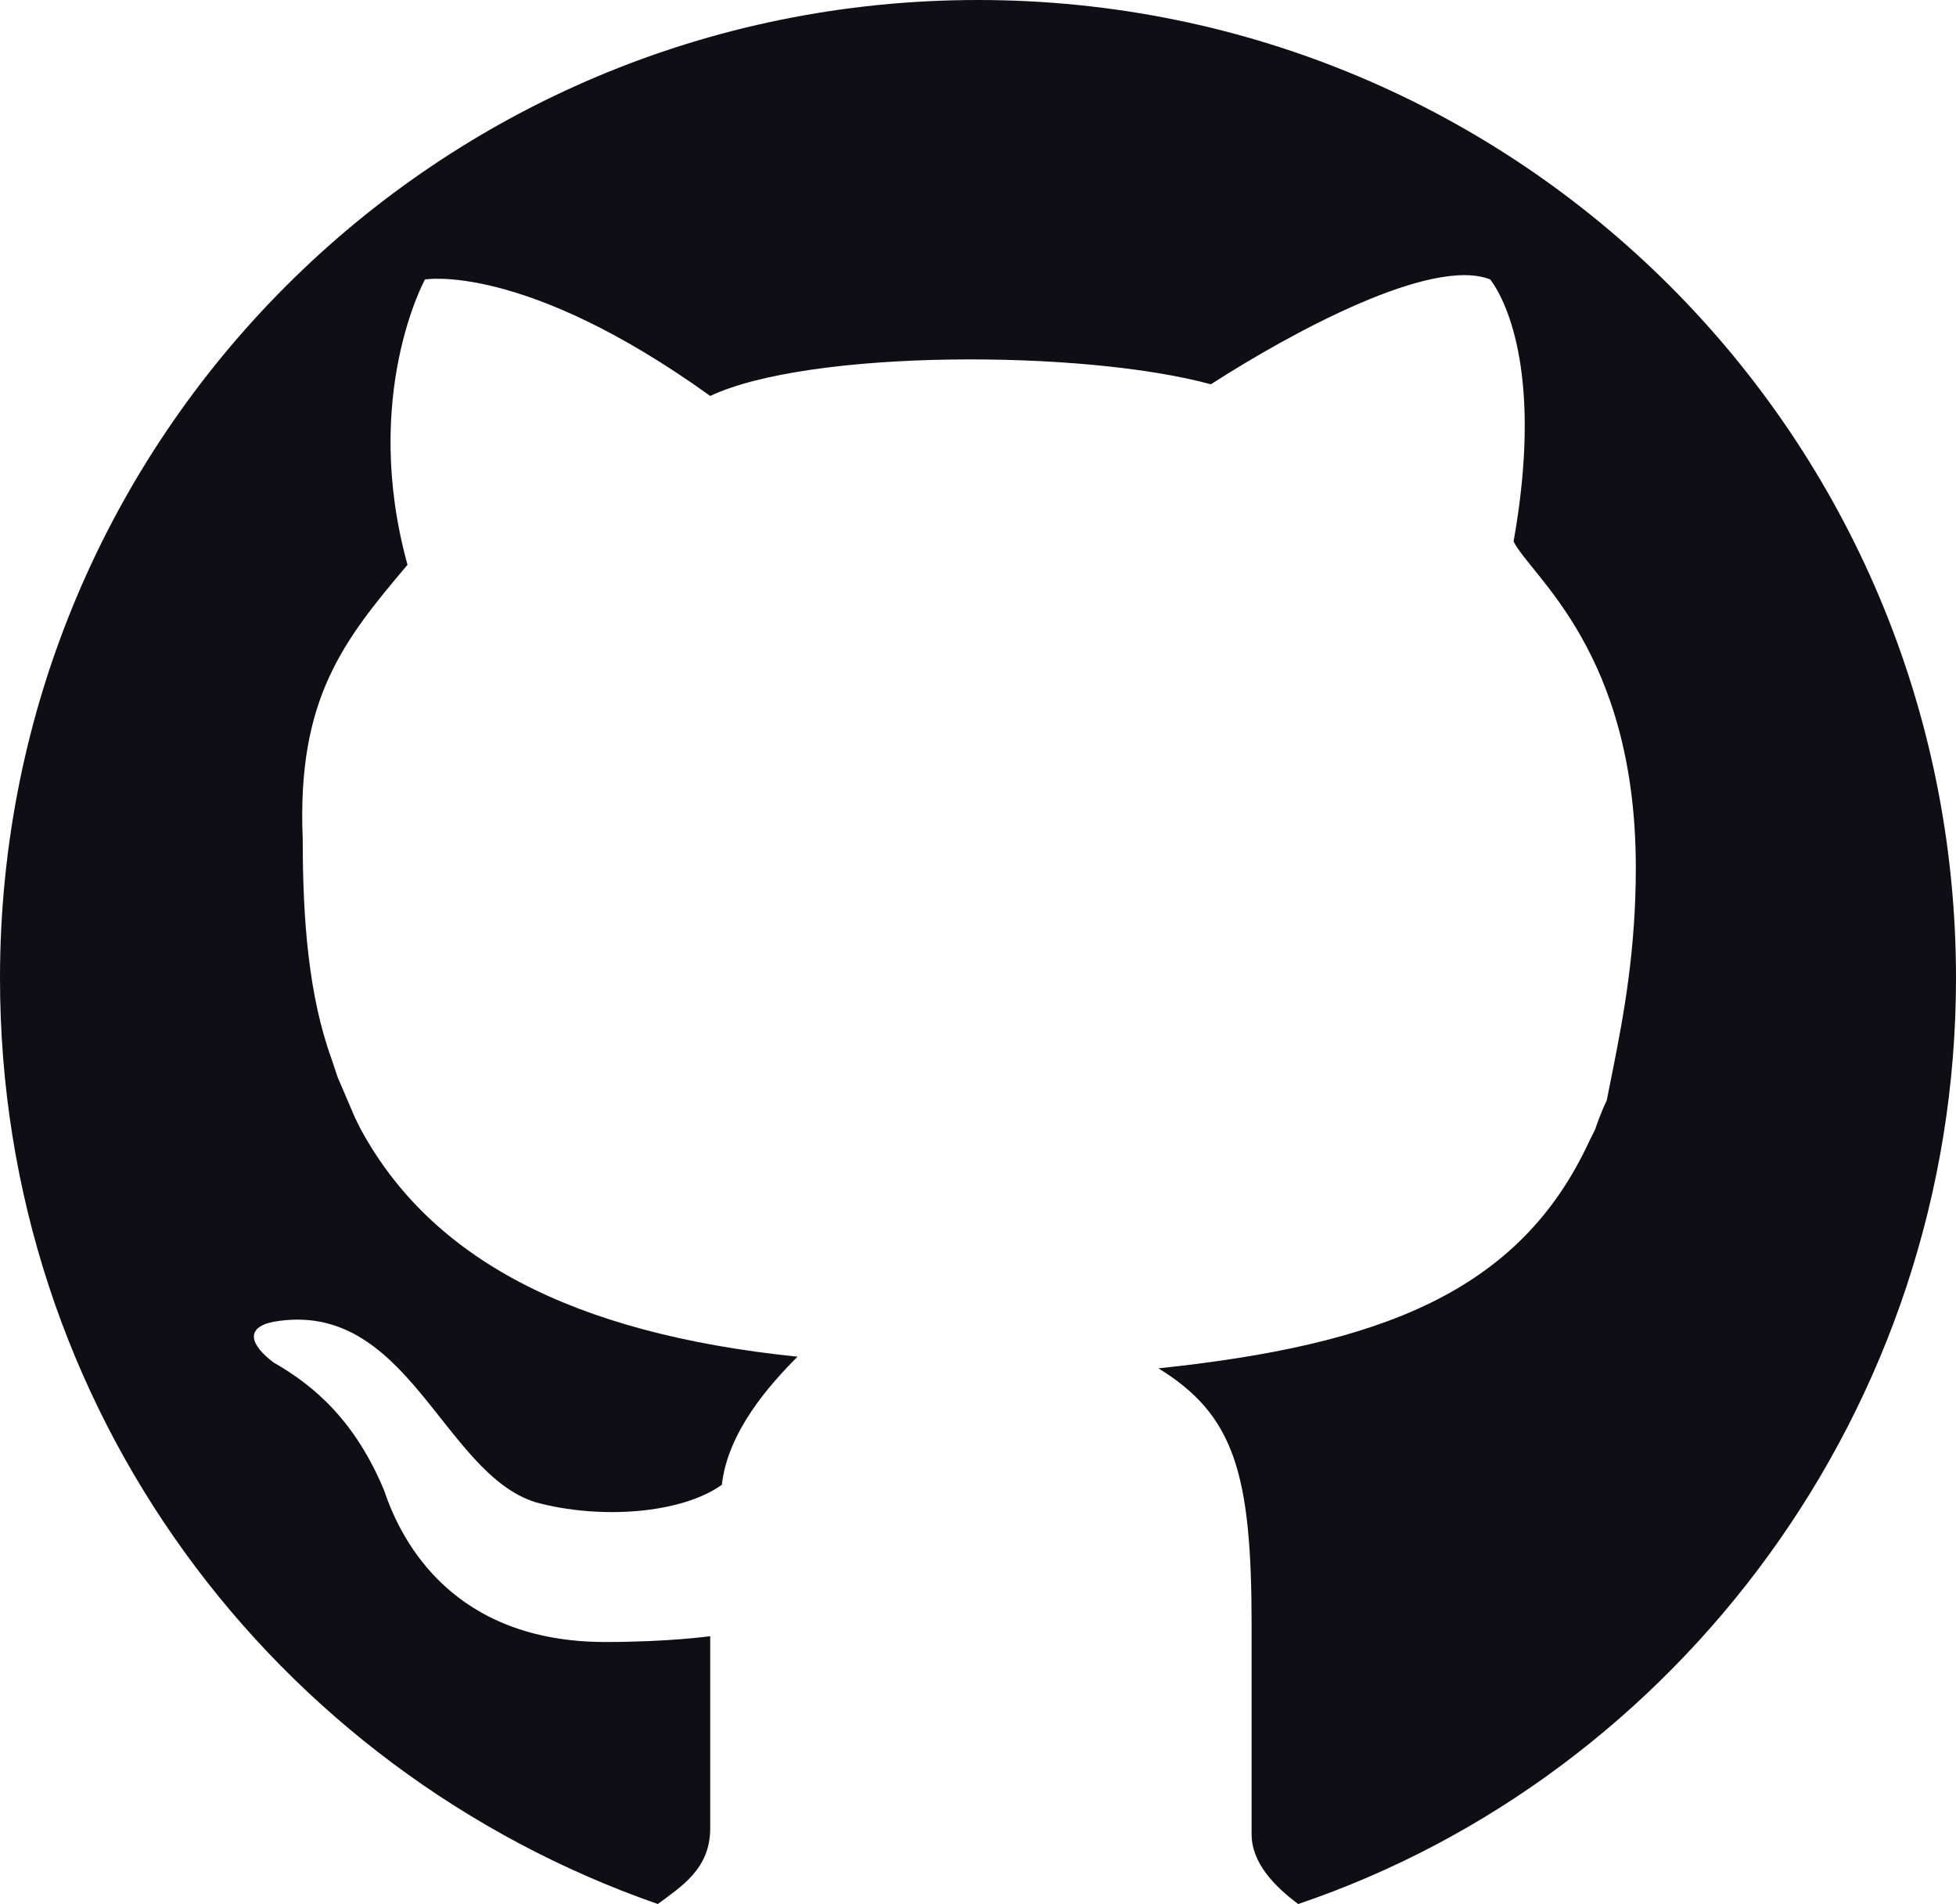 <?xml version="1.0" encoding="utf-8"?>
<!-- Generator: Adobe Illustrator 21.0.0, SVG Export Plug-In . SVG Version: 6.00 Build 0)  -->
<svg version="1.1" id="Layer_1" xmlns="http://www.w3.org/2000/svg" xmlns:xlink="http://www.w3.org/1999/xlink" x="0px" y="0px"
	 width="33.6px" height="32.7px" viewBox="0 0 33.6 32.7" style="enable-background:new 0 0 33.6 32.7;" xml:space="preserve">
<style type="text/css">
	.st0{fill:#0E0E14;}
</style>
<path class="st0" d="M33.6,16.8C33.6,7.5,26.1,0,16.8,0S0,7.5,0,16.8c0,7.4,4.7,13.6,11.3,15.9c0.4-0.3,0.9-0.6,0.9-1.3
	c0-0.9,0-3.3,0-3.3s-0.7,0.1-1.8,0.1c-2.6,0-3.5-1.7-3.8-2.6c-0.5-1.2-1.2-1.8-1.9-2.2c-0.4-0.3-0.5-0.6,0-0.7
	c2.3-0.4,2.9,2.6,4.5,3.1c1.1,0.3,2.5,0.2,3.2-0.3c0.1-0.9,0.8-1.7,1.3-2.2c-3.9-0.4-6.3-1.7-7.5-3.9l-0.1-0.2l-0.3-0.7l-0.1-0.3
	c-0.4-1.1-0.5-2.4-0.5-3.8C5.1,12,5.9,11,7,9.7C6.2,6.8,7.3,4.8,7.3,4.8S9,4.5,12.2,6.8C13.9,6,18.6,6,20.8,6.6
	c1.4-0.9,3.8-2.2,4.8-1.8c0.3,0.4,0.9,1.7,0.4,4.5c0.3,0.6,2.1,1.9,2.1,5.6c0,1.4-0.2,2.5-0.4,3.5l-0.1,0.5c0,0-0.1,0.2-0.2,0.5
	l-0.1,0.2c-1.2,2.6-3.6,3.5-7.4,3.9c1.3,0.8,1.6,1.8,1.6,4.4c0,2.7,0,3,0,3.6c0,0.5,0.4,0.9,0.8,1.2C28.8,30.5,33.6,24.2,33.6,16.8"
	/>
</svg>
